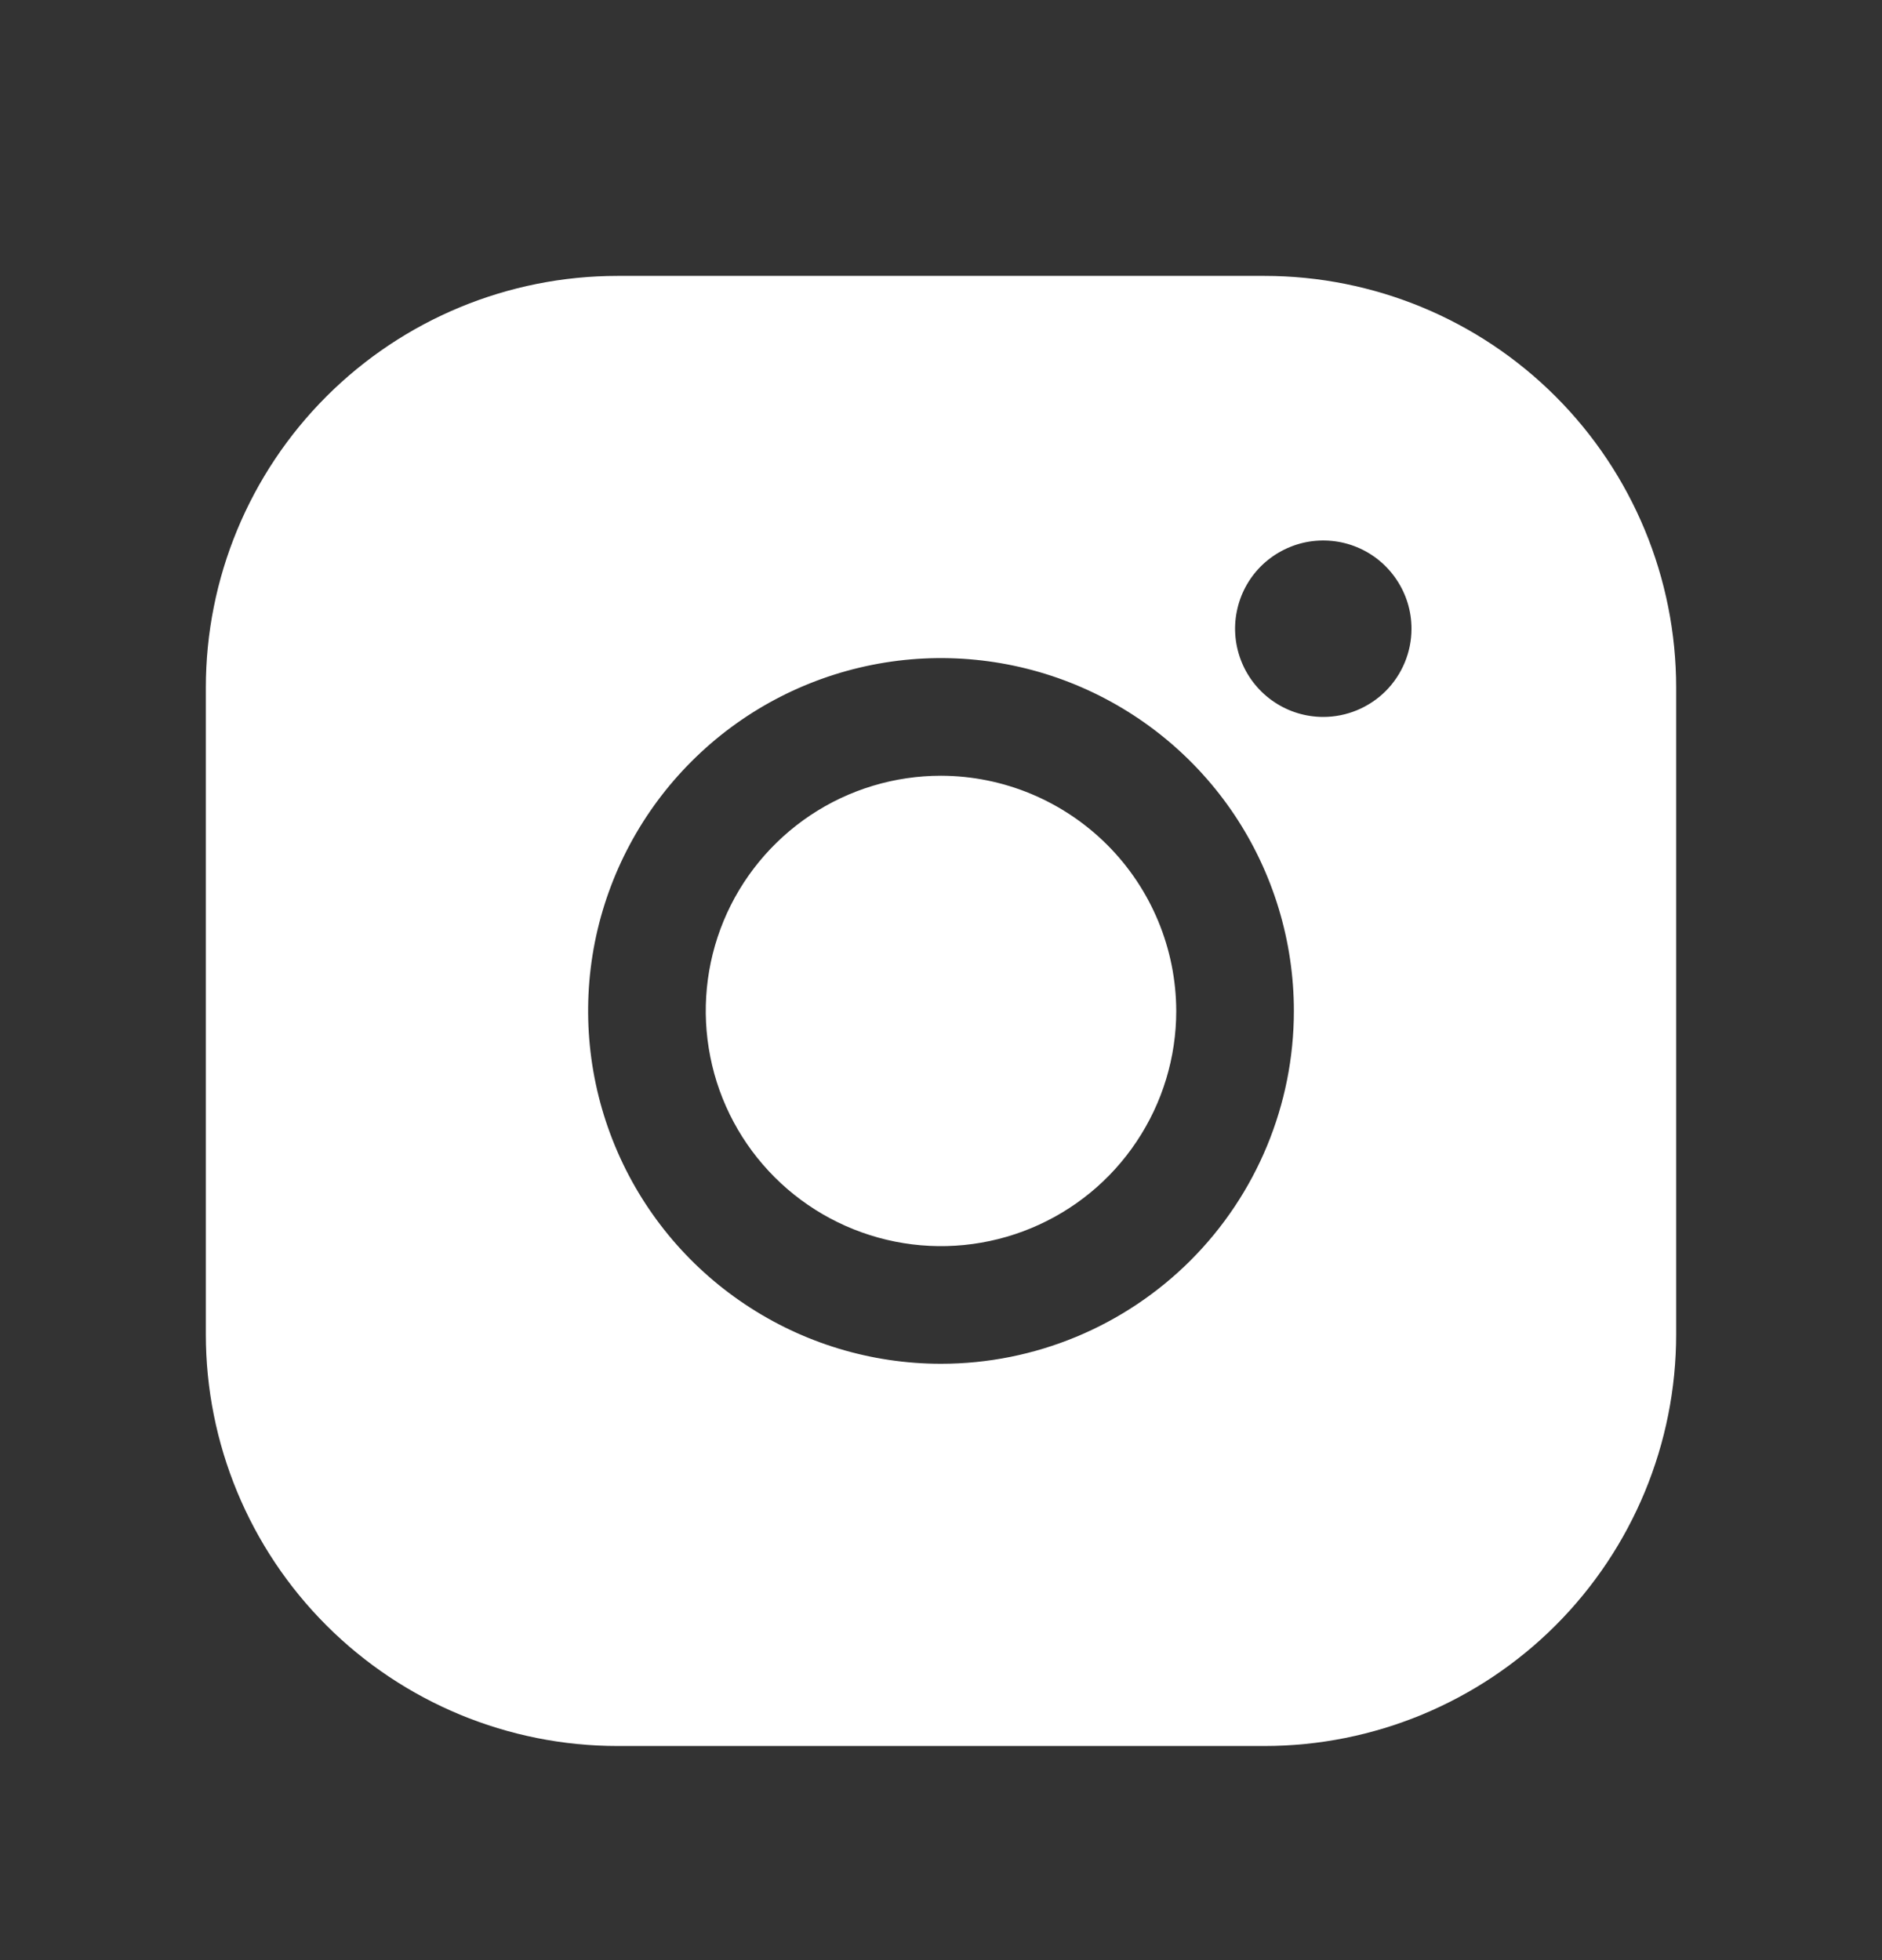 <svg width="24" height="25" viewBox="0 0 24 25" fill="none" xmlns="http://www.w3.org/2000/svg">
<rect x="0" y="0" width="24" height="25" fill="#333333" stroke="none"/>
<path d="M15 12.894C15 13.487 14.824 14.067 14.494 14.56C14.165 15.054 13.696 15.438 13.148 15.665C12.6 15.892 11.997 15.952 11.415 15.836C10.833 15.72 10.298 15.434 9.879 15.015C9.459 14.595 9.173 14.061 9.058 13.479C8.942 12.897 9.001 12.294 9.228 11.745C9.455 11.197 9.84 10.729 10.333 10.399C10.827 10.069 11.407 9.894 12 9.894C12.795 9.896 13.556 10.213 14.119 10.775C14.681 11.337 14.998 12.099 15 12.894ZM21.375 8.769V17.019C21.375 18.411 20.822 19.746 19.837 20.731C18.853 21.715 17.517 22.269 16.125 22.269H7.875C6.483 22.269 5.147 21.715 4.163 20.731C3.178 19.746 2.625 18.411 2.625 17.019V8.769C2.625 7.376 3.178 6.041 4.163 5.056C5.147 4.072 6.483 3.519 7.875 3.519H16.125C17.517 3.519 18.853 4.072 19.837 5.056C20.822 6.041 21.375 7.376 21.375 8.769ZM16.5 12.894C16.5 12.004 16.236 11.133 15.742 10.393C15.247 9.653 14.544 9.077 13.722 8.736C12.9 8.396 11.995 8.306 11.122 8.48C10.249 8.654 9.447 9.082 8.818 9.712C8.189 10.341 7.76 11.143 7.586 12.016C7.413 12.889 7.502 13.793 7.843 14.616C8.183 15.438 8.76 16.141 9.5 16.635C10.24 17.13 11.11 17.394 12 17.394C13.194 17.394 14.338 16.919 15.182 16.076C16.026 15.232 16.5 14.087 16.5 12.894ZM18 8.019C18 7.796 17.934 7.579 17.81 7.394C17.687 7.209 17.511 7.064 17.305 6.979C17.1 6.894 16.874 6.872 16.655 6.915C16.437 6.959 16.237 7.066 16.079 7.223C15.922 7.38 15.815 7.581 15.772 7.799C15.728 8.017 15.751 8.244 15.836 8.449C15.921 8.655 16.065 8.83 16.25 8.954C16.435 9.078 16.652 9.144 16.875 9.144C17.173 9.144 17.459 9.025 17.671 8.814C17.881 8.603 18 8.317 18 8.019Z" fill="white"/>
</svg>
